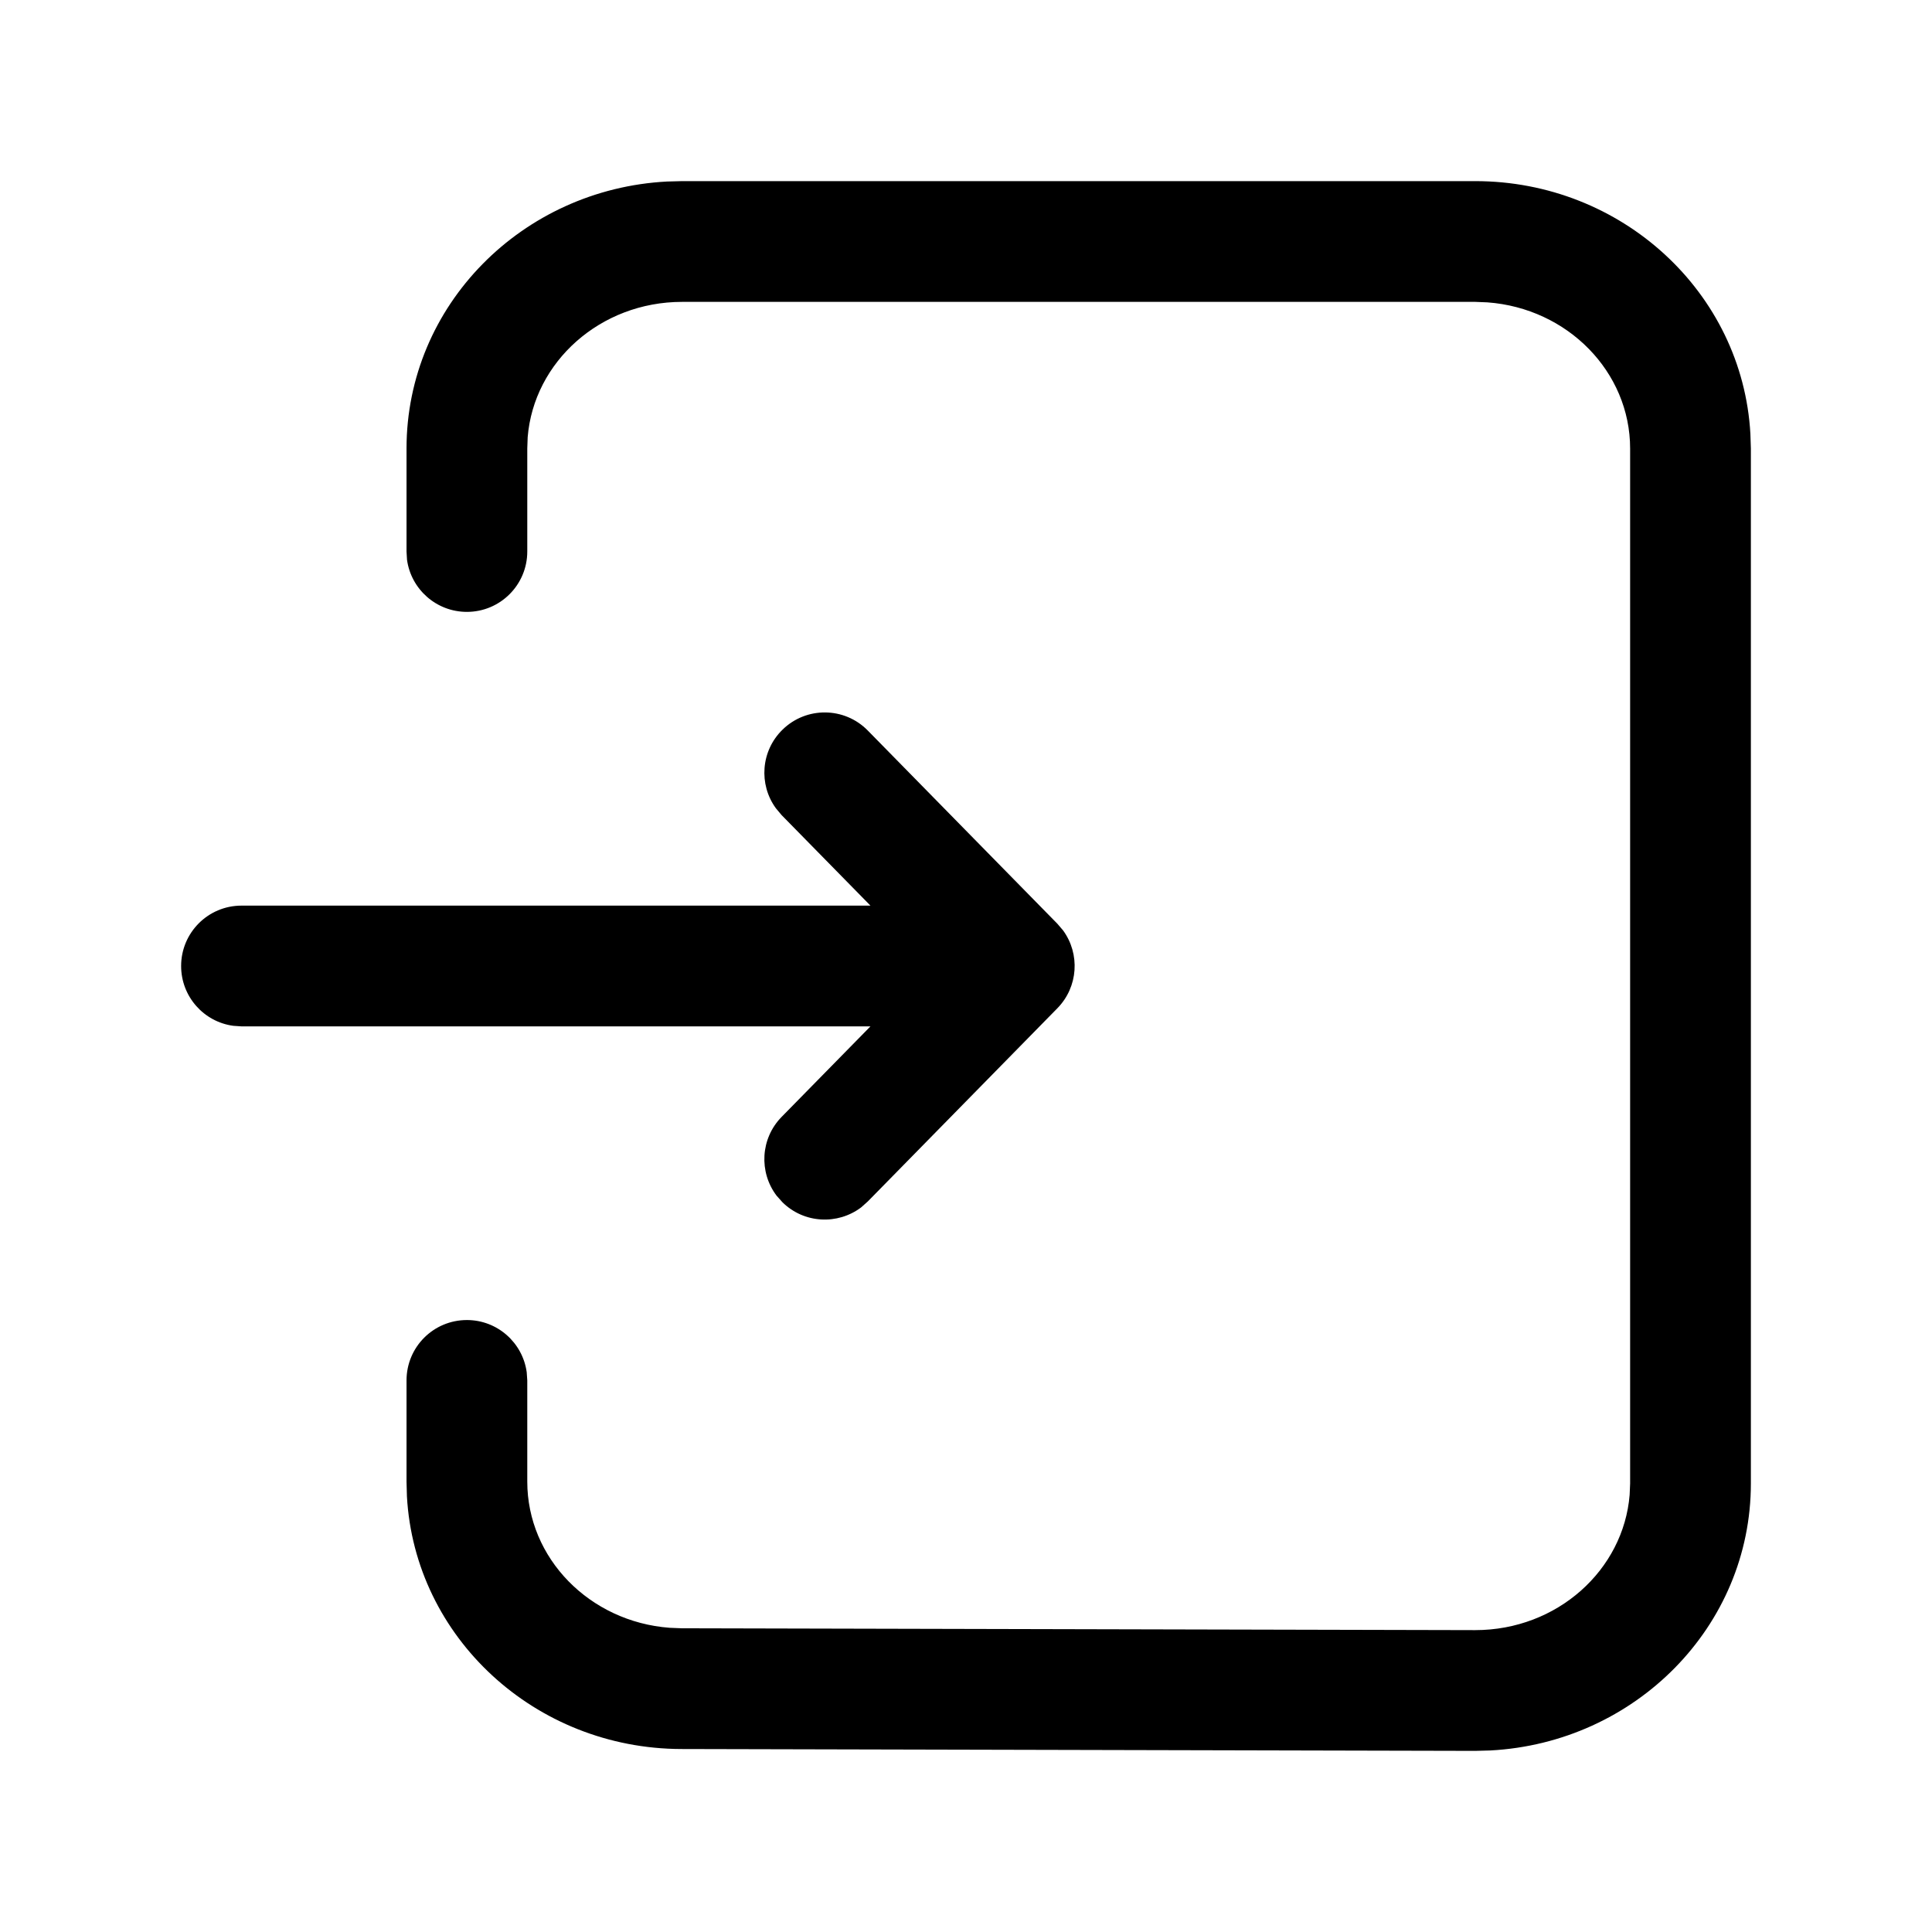 <svg viewBox="0 0 24 24" xmlns="http://www.w3.org/2000/svg"
	xmlns:xlink="http://www.w3.org/1999/xlink">
	<defs />
	<g opacity="0" />
	<path id="矢量 91"
		d="M18.324 21.75L8.465 21.727C6.647 21.723 5.152 20.34 5.055 18.588L5.05 18.405L5.05 17.148C5.05 16.733 5.385 16.398 5.8 16.398C6.179 16.398 6.493 16.68 6.543 17.046L6.55 17.148L6.55 18.405C6.55 19.356 7.323 20.146 8.318 20.221L8.469 20.227L18.326 20.25C19.344 20.25 20.168 19.504 20.244 18.569L20.25 18.428L20.25 5.572C20.25 4.62 19.474 3.829 18.477 3.756L18.326 3.75L8.474 3.75C7.456 3.75 6.631 4.496 6.555 5.431L6.55 5.572L6.55 6.851C6.55 7.265 6.214 7.601 5.8 7.601C5.42 7.601 5.106 7.319 5.056 6.953L5.05 6.851L5.05 5.572C5.05 3.792 6.488 2.349 8.286 2.255L8.474 2.25L18.326 2.25C20.147 2.25 21.646 3.634 21.744 5.389L21.75 5.572L21.75 18.428C21.75 20.208 20.311 21.651 18.511 21.745L18.324 21.75ZM10.78 9.075C10.49 8.779 10.015 8.775 9.72 9.065C9.451 9.328 9.423 9.745 9.638 10.04L9.709 10.125L10.813 11.25L3 11.25C2.585 11.25 2.25 11.586 2.25 12C2.25 12.38 2.532 12.694 2.898 12.743L3 12.75L10.813 12.75L9.709 13.875C9.446 14.144 9.426 14.56 9.646 14.852L9.72 14.935C9.988 15.199 10.405 15.219 10.697 14.999L10.78 14.925L13.135 12.525C13.395 12.26 13.419 11.85 13.206 11.558L13.135 11.475L10.78 9.075Z"
		fill-rule="evenodd" />
</svg>